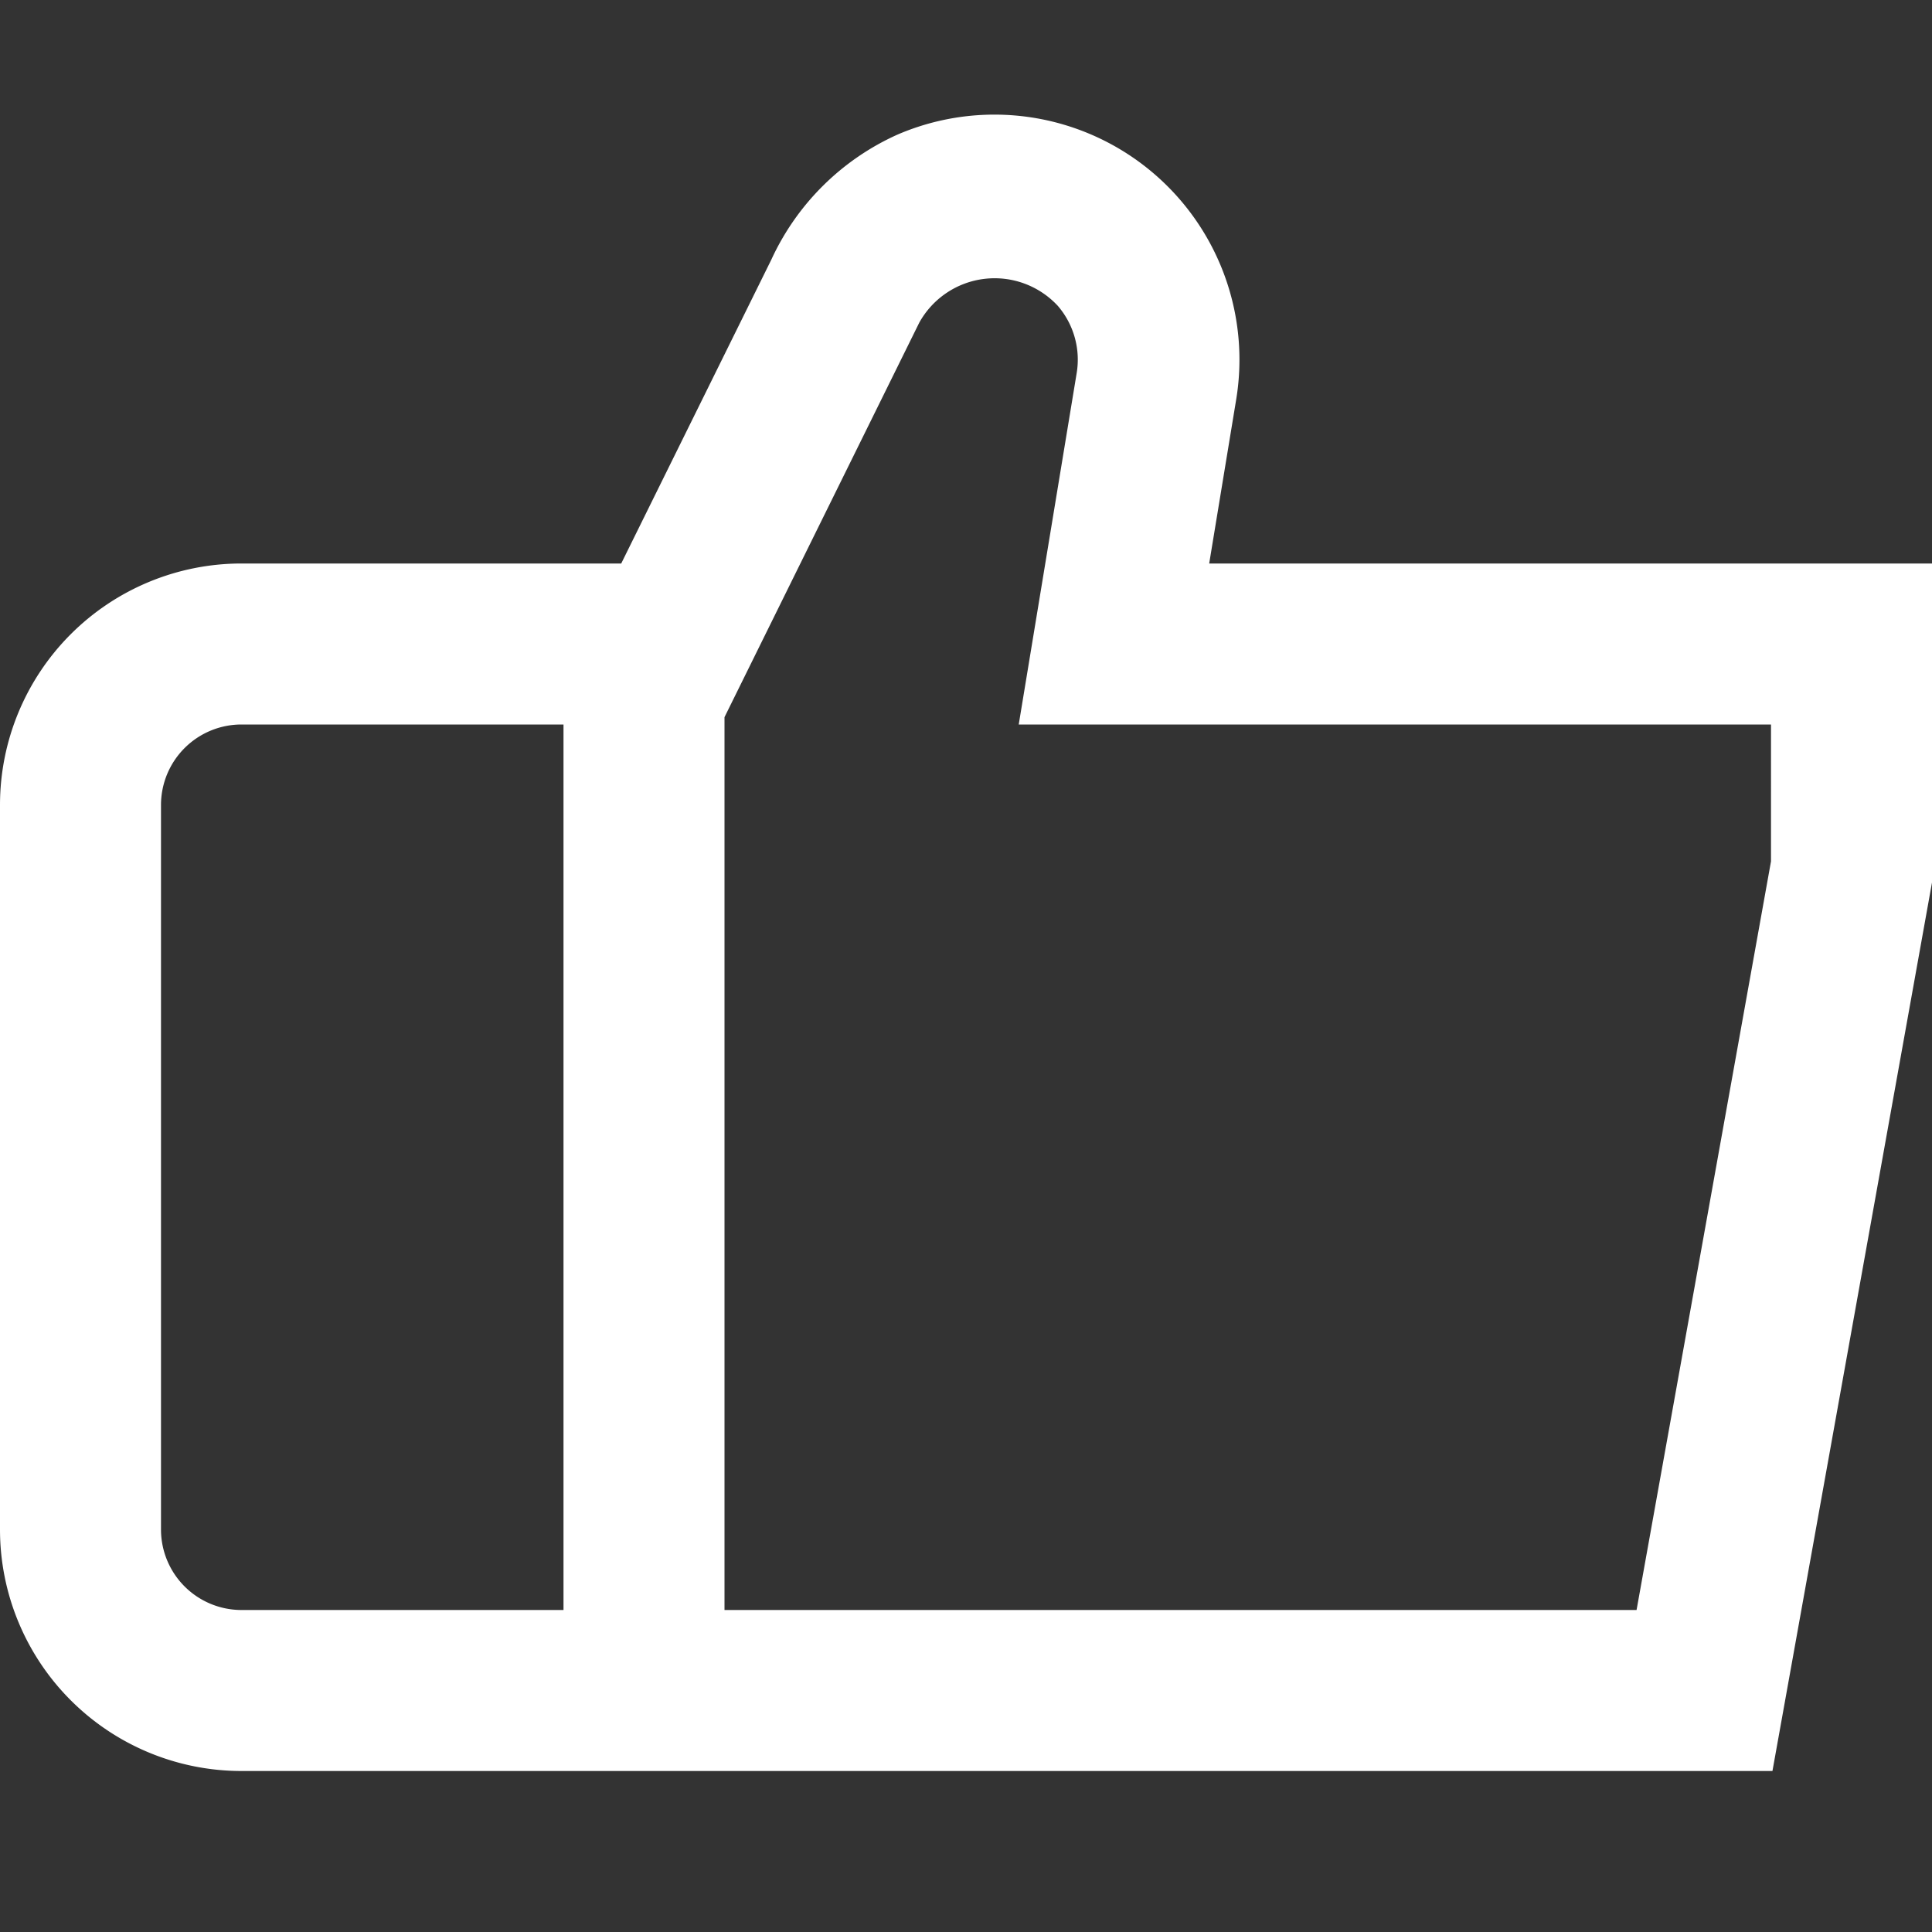 <svg xmlns="http://www.w3.org/2000/svg" version="1.1" xmlns:xlink="http://www.w3.org/1999/xlink" width="512" height="512" x="0" y="0" viewBox="0 0 24 24" style="enable-background:new 0 0 512 512" xml:space="preserve"><rect x="0" y="0" width="24" height="24" fill="#333333" stroke="none"/><g><path d="m15.021 7 .336-2.041a3.044 3.044 0 0 0-4.208-3.287 3.139 3.139 0 0 0-1.567 1.553L7.717 7H3a3 3 0 0 0-3 3v9a3 3 0 0 0 3 3h19.018L24 10.963 24.016 7ZM2 19v-9a1 1 0 0 1 1-1h4v11H3a1 1 0 0 1-1-1Zm20-8.3L20.33 20H9V8.909l2.419-4.9a1.07 1.07 0 0 1 1.722-.209 1.024 1.024 0 0 1 .233.84L12.655 9H22Z" data-name="01 align center" fill="#ffffff" opacity="1" data-original="#000000"></path></g></svg>
